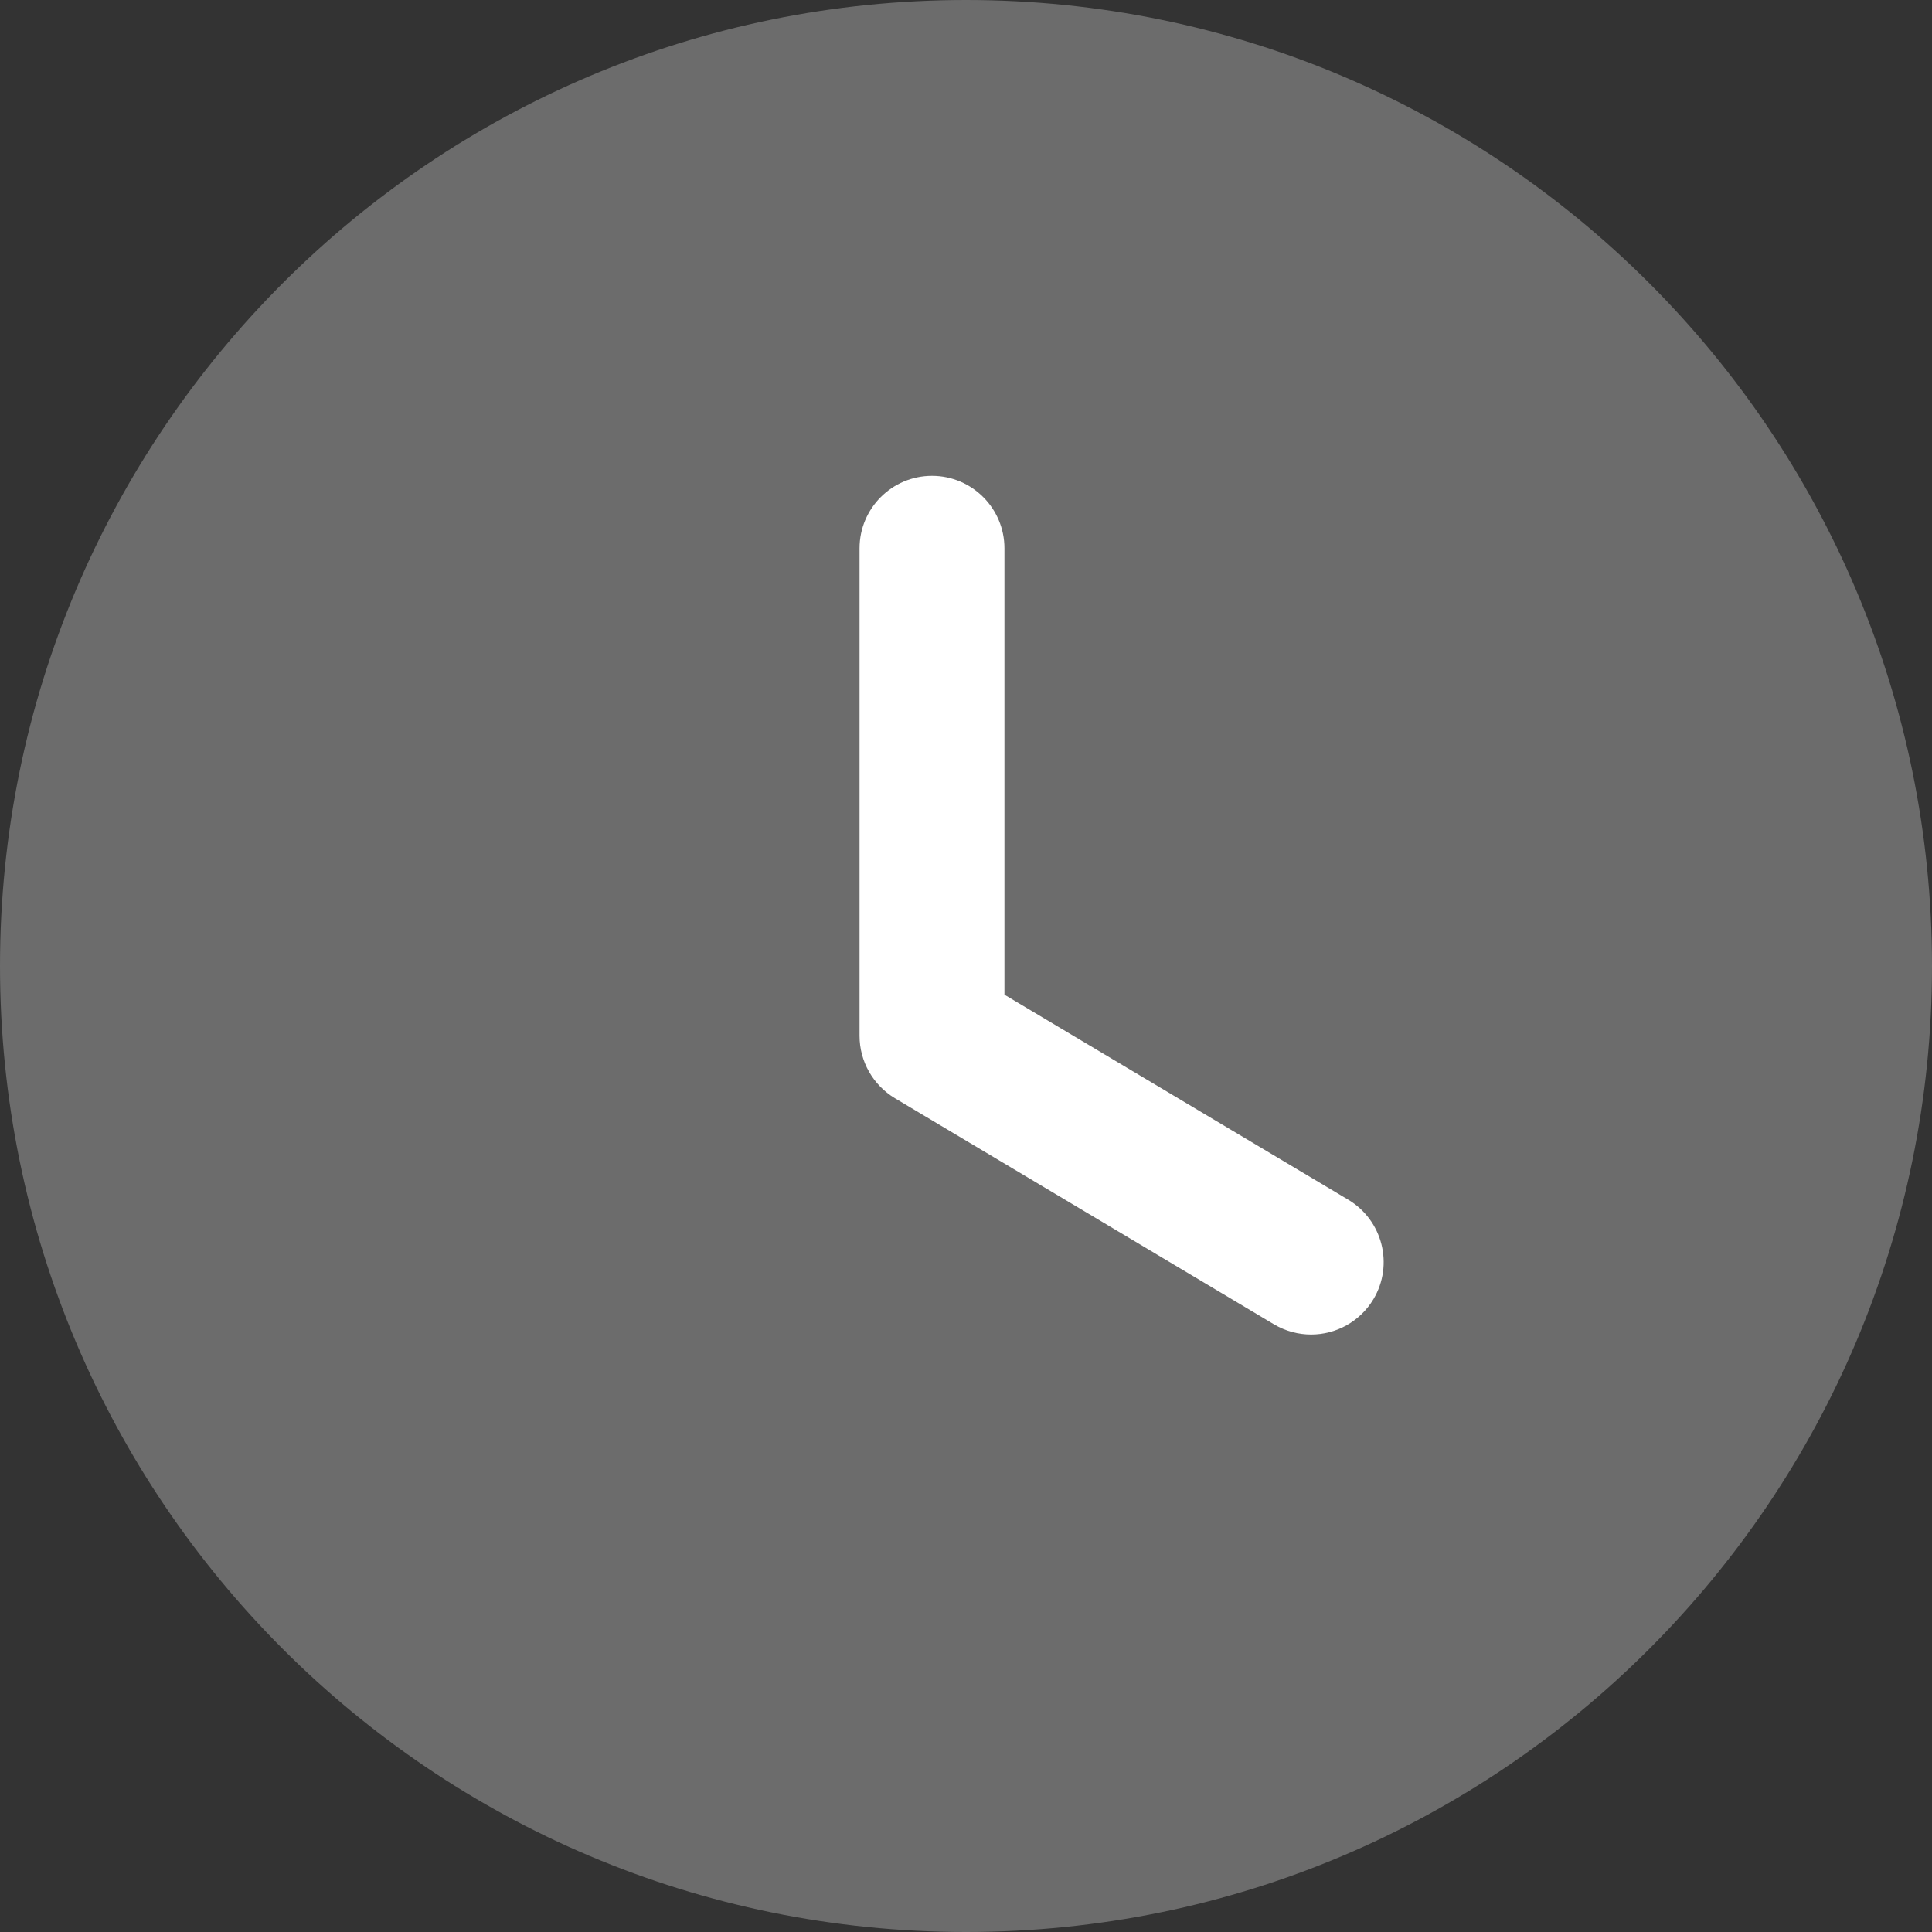 <svg width="20" height="20" viewBox="0 0 20 20" fill="none" xmlns="http://www.w3.org/2000/svg">
<rect x="0" y="0" width="20" height="20" fill="#333333" stroke="none"/>
<path opacity="0.4" d="M20 10C20 15.524 15.523 20 10 20C4.477 20 -0 15.524 -0 10C-0 4.478 4.477 0 10 0C15.523 0 20 4.478 20 10Z" fill="white" fill-opacity="0.7"/>
<path d="M13.573 13.815C13.442 13.815 13.31 13.781 13.189 13.71L9.263 11.368C9.037 11.232 8.898 10.987 8.898 10.723V5.676C8.898 5.262 9.234 4.926 9.648 4.926C10.062 4.926 10.398 5.262 10.398 5.676V10.297L13.958 12.42C14.313 12.633 14.43 13.093 14.218 13.449C14.077 13.684 13.828 13.815 13.573 13.815Z" fill="white"/>
</svg>
